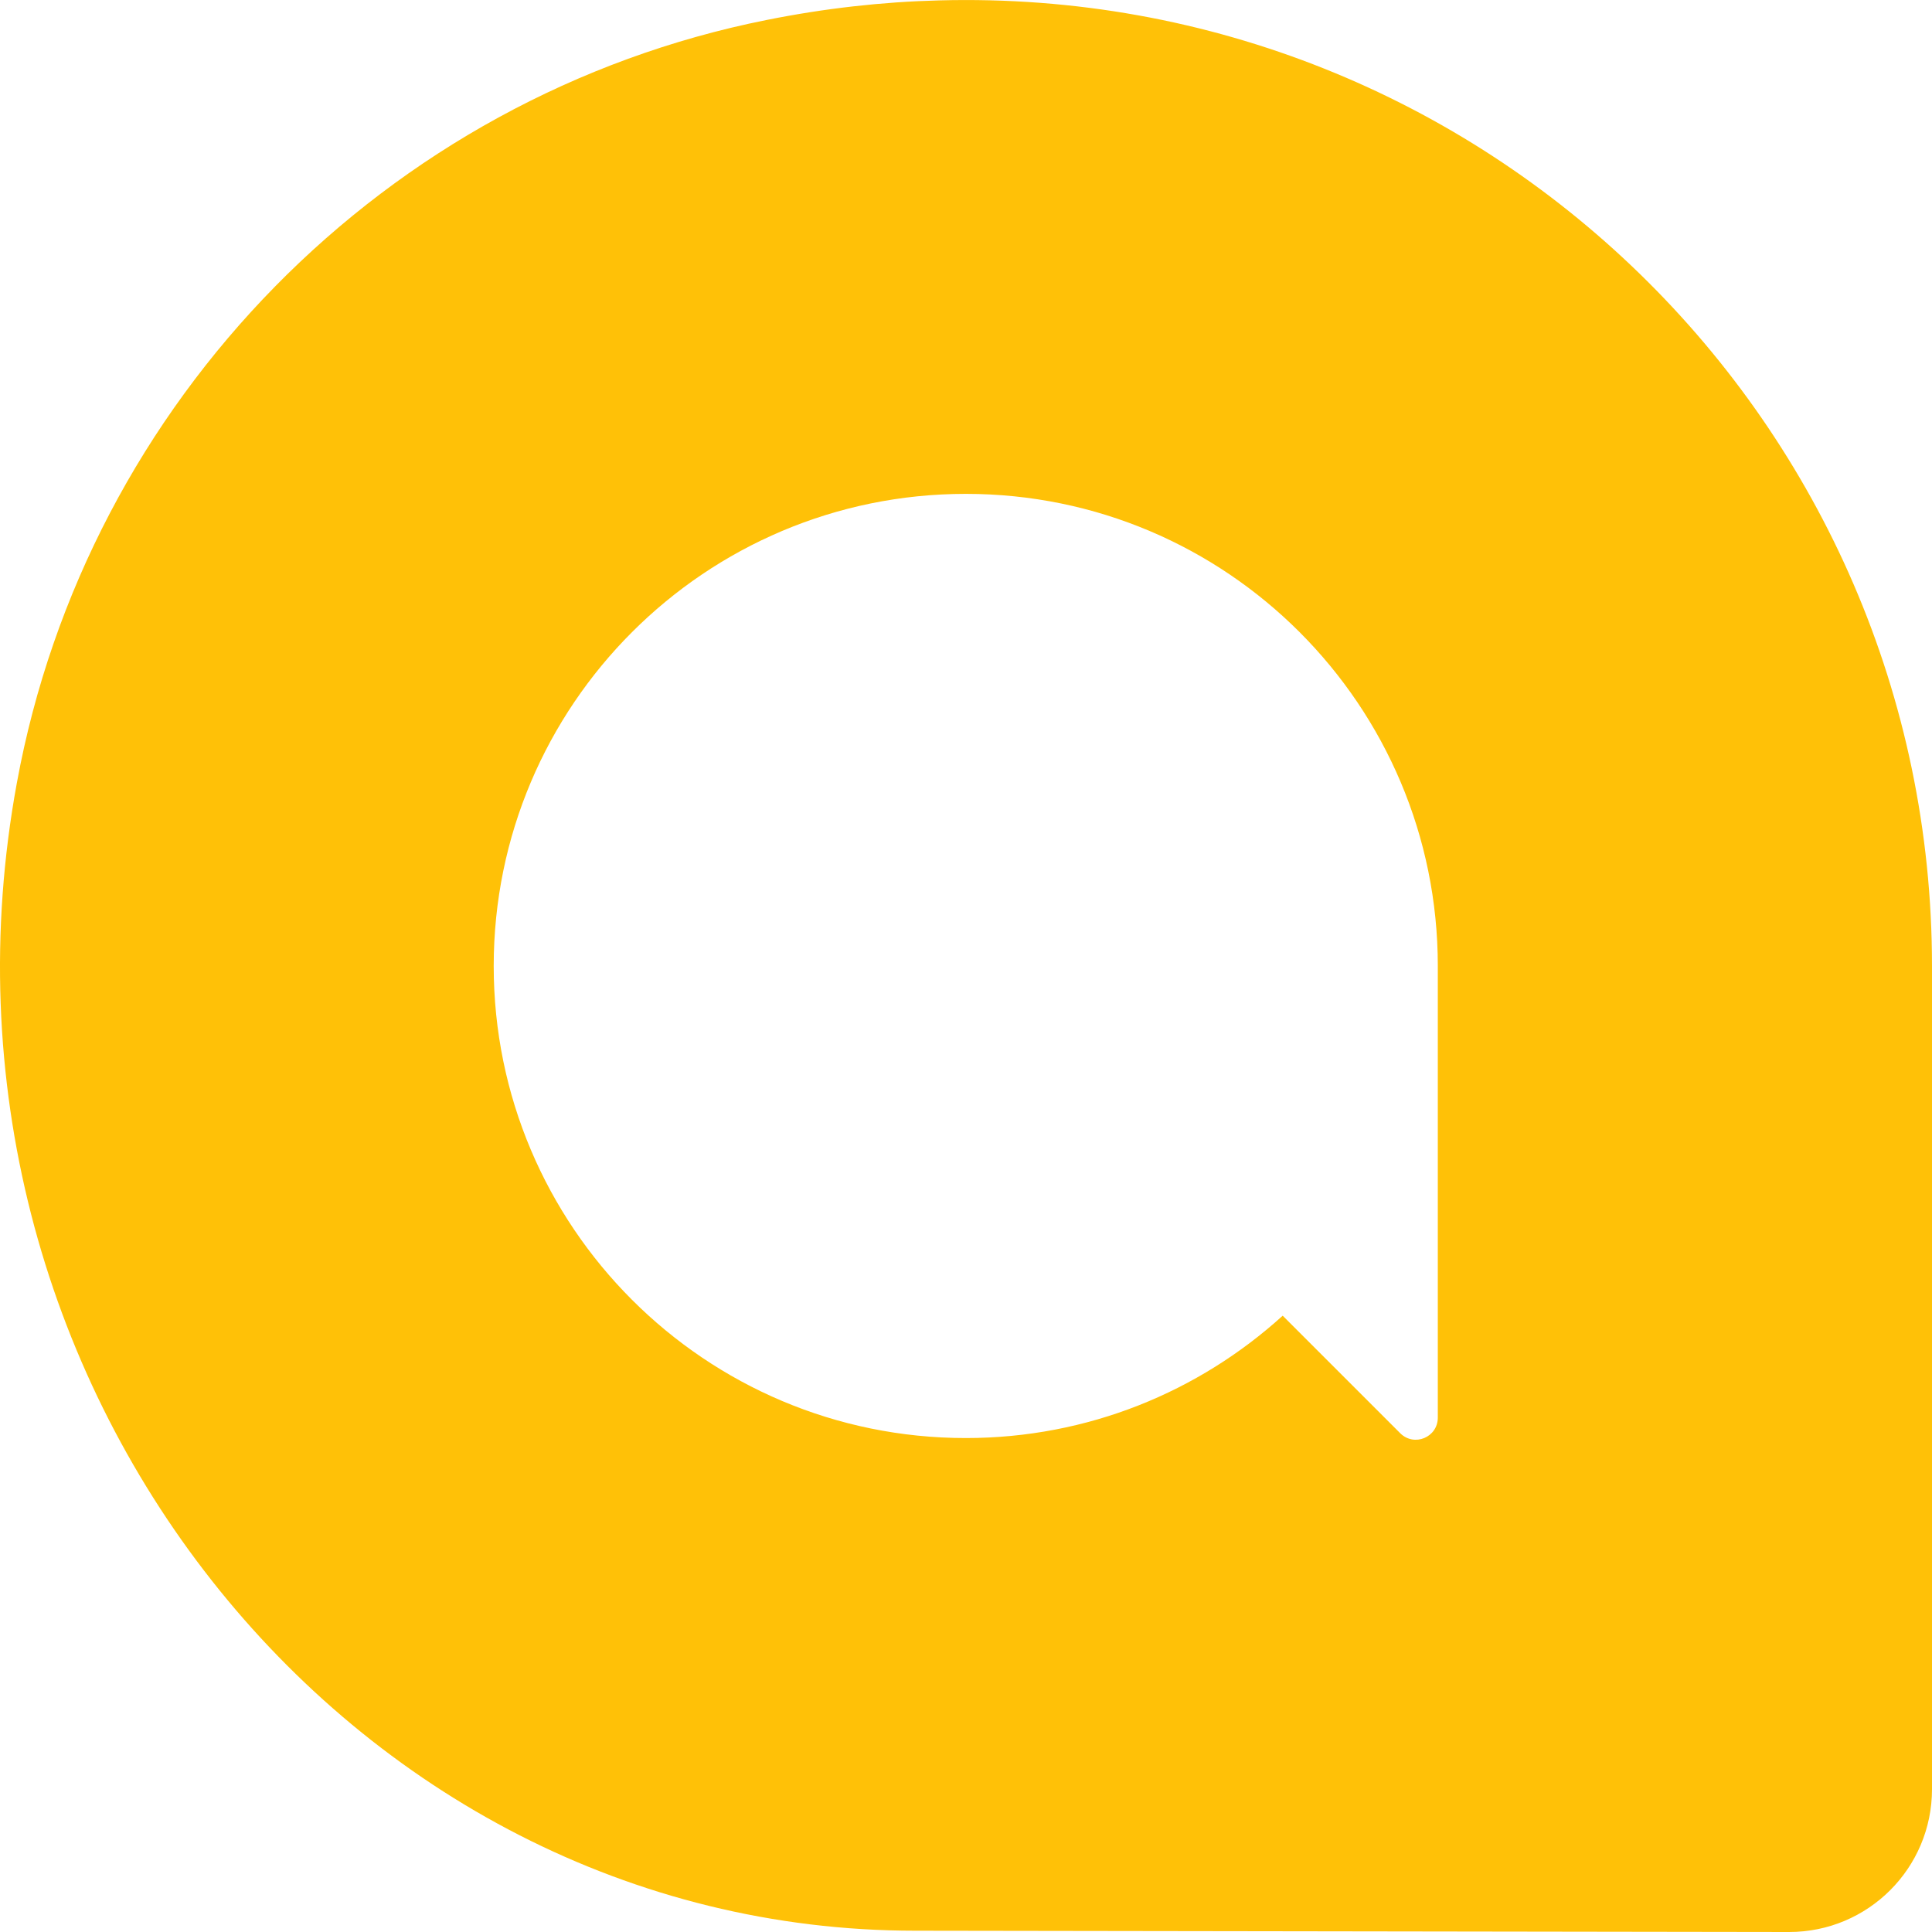 <svg xmlns="http://www.w3.org/2000/svg" enable-background="new 0 0 24 24" viewBox="0 0 24 24"><path fill="#ffc107" d="m24 12c-.001-6.74-5.556-12.18-12.336-11.995-.702.018-1.417.098-2.14.243-4.737.945-8.445 4.726-9.315 9.48-1.36 7.406 4.096 14.256 11.16 14.256l10.857.016c.98 0 1.774-.793 1.774-1.774zm-6.139 5.61c0 .245-.293.367-.467.194l-1.46-1.46c-1.04.944-2.42 1.52-3.936 1.52-3.24 0-5.865-2.626-5.865-5.864 0-3.24 2.627-5.865 5.865-5.865h.001c3.238 0 5.862 2.626 5.862 5.865z"/></svg>